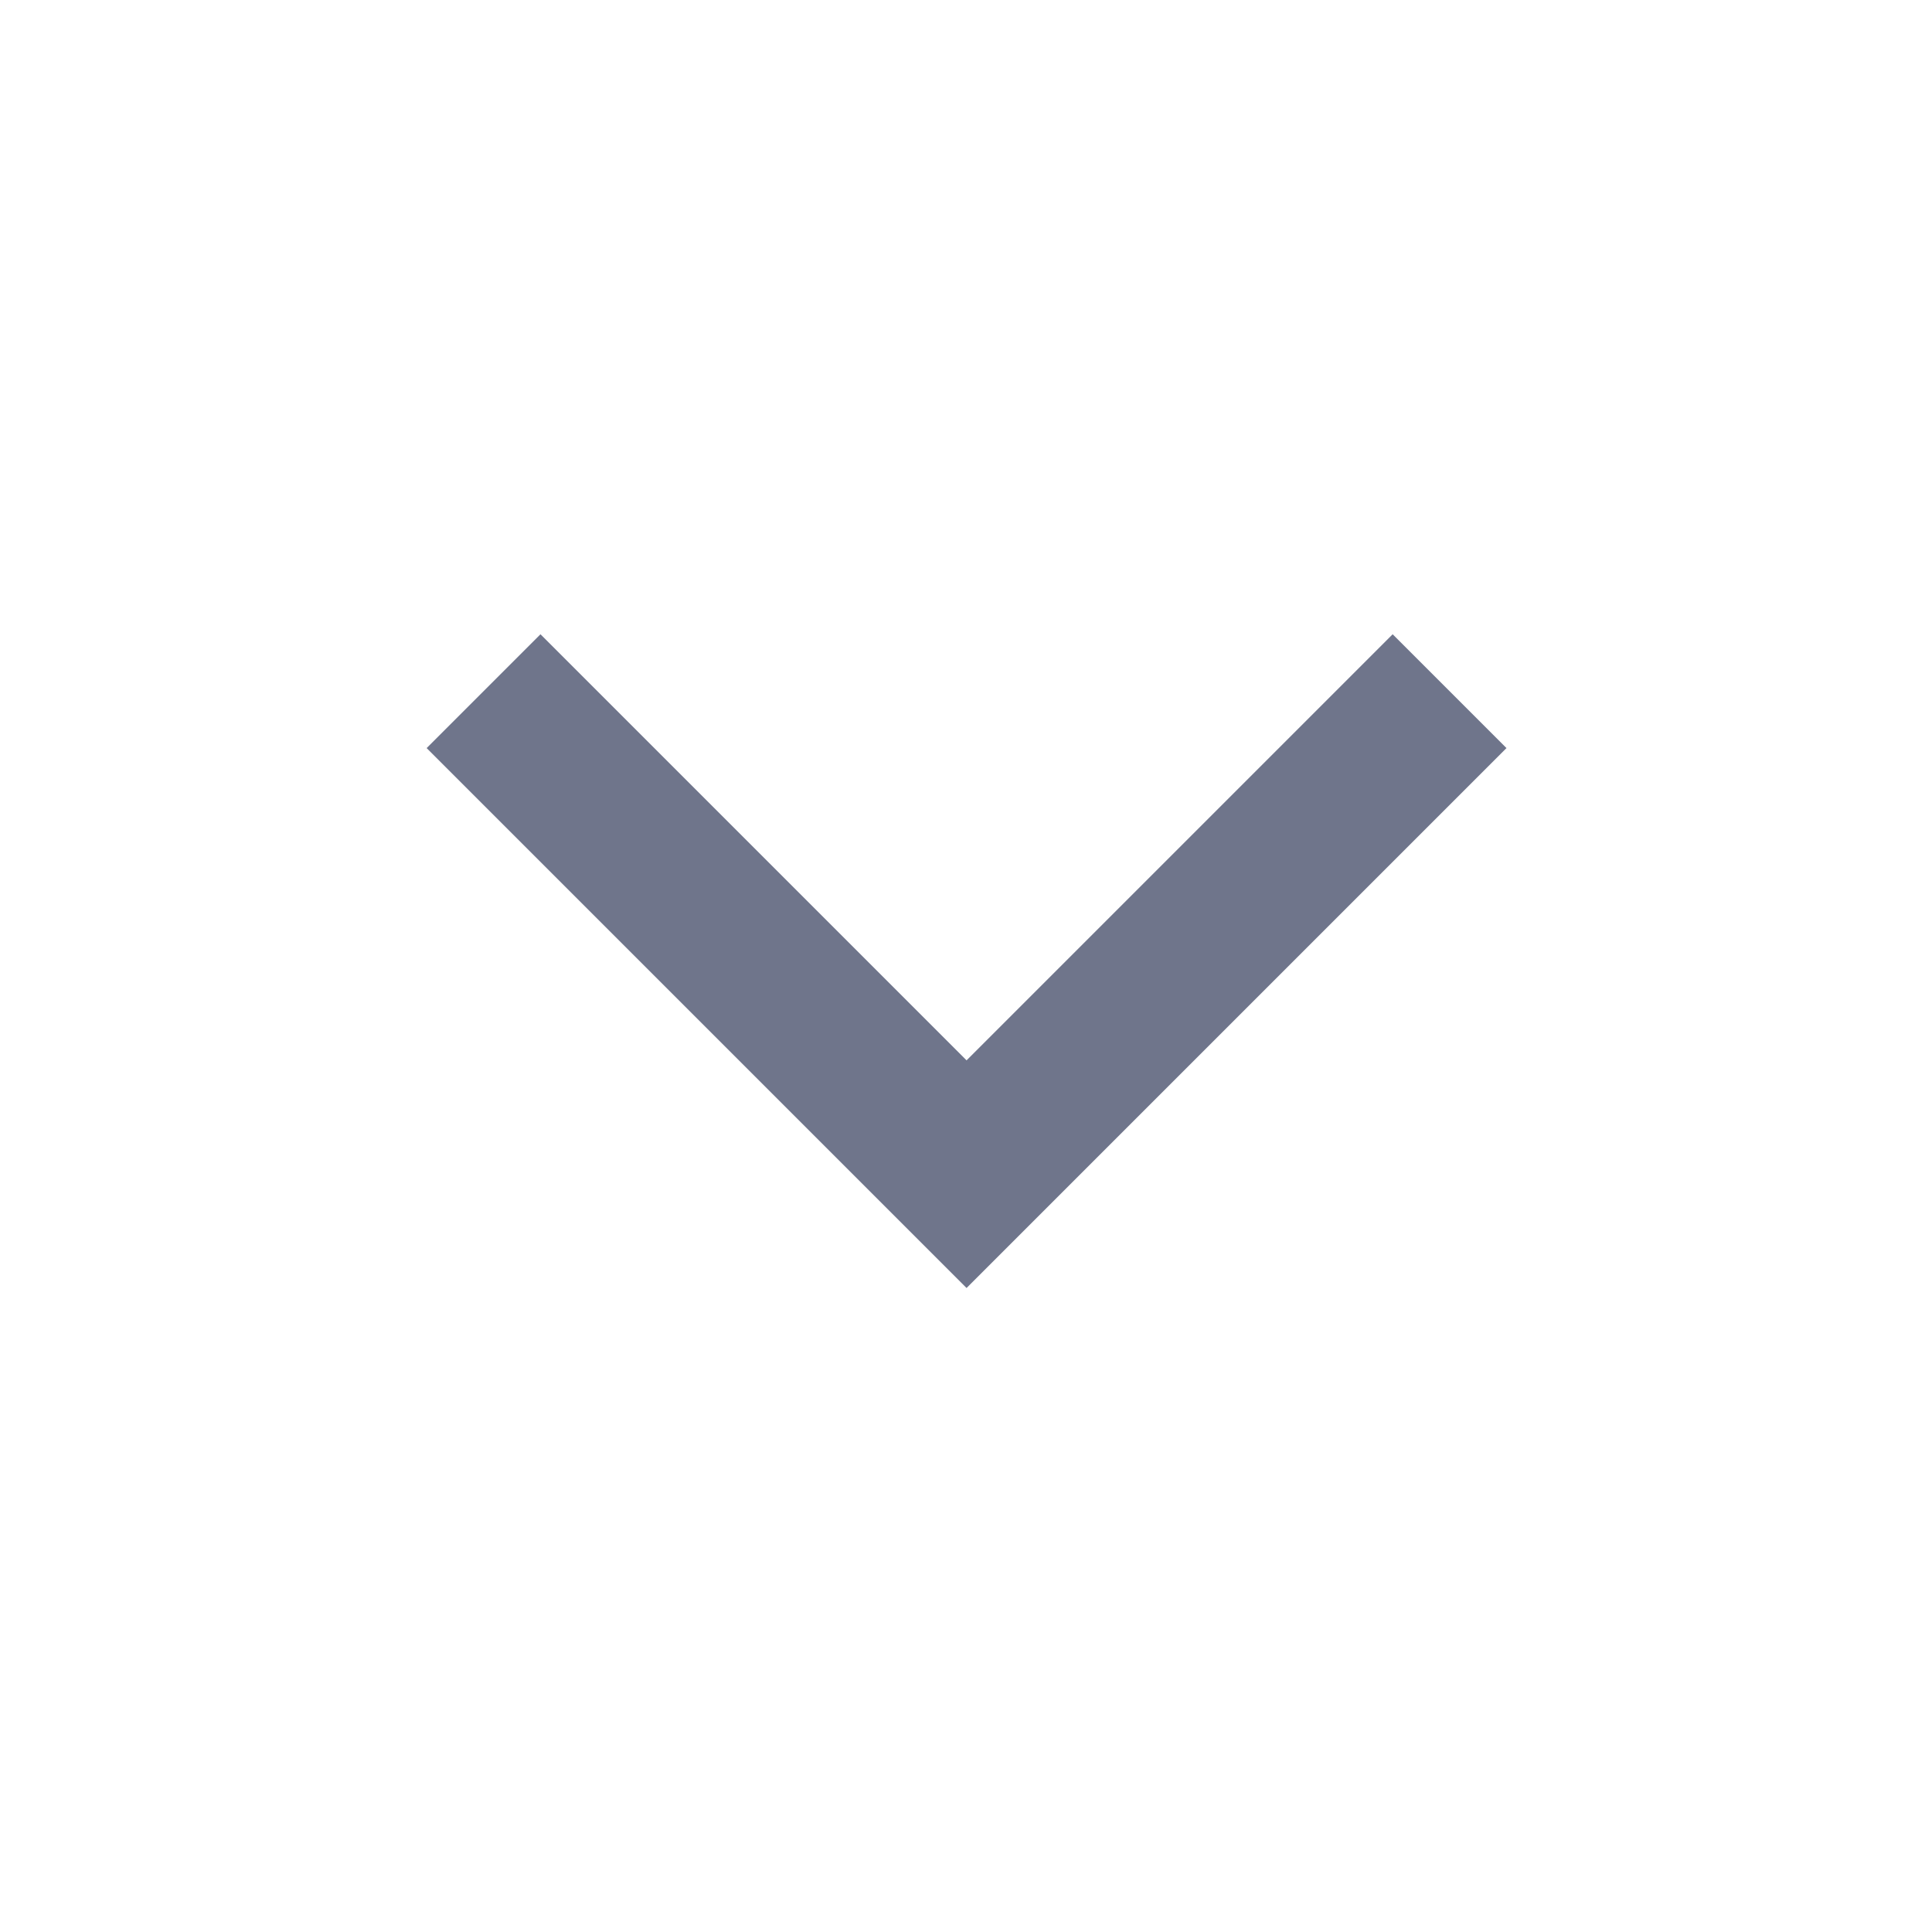 <svg width="24" height="24" viewBox="0 0 24 24" fill="none" xmlns="http://www.w3.org/2000/svg">
<path d="M12.007 13.172L6.714 7.879L5.3 9.293L12.007 16L18.714 9.293L17.3 7.879L12.007 13.172Z" fill="#6F758B"/>
</svg>
